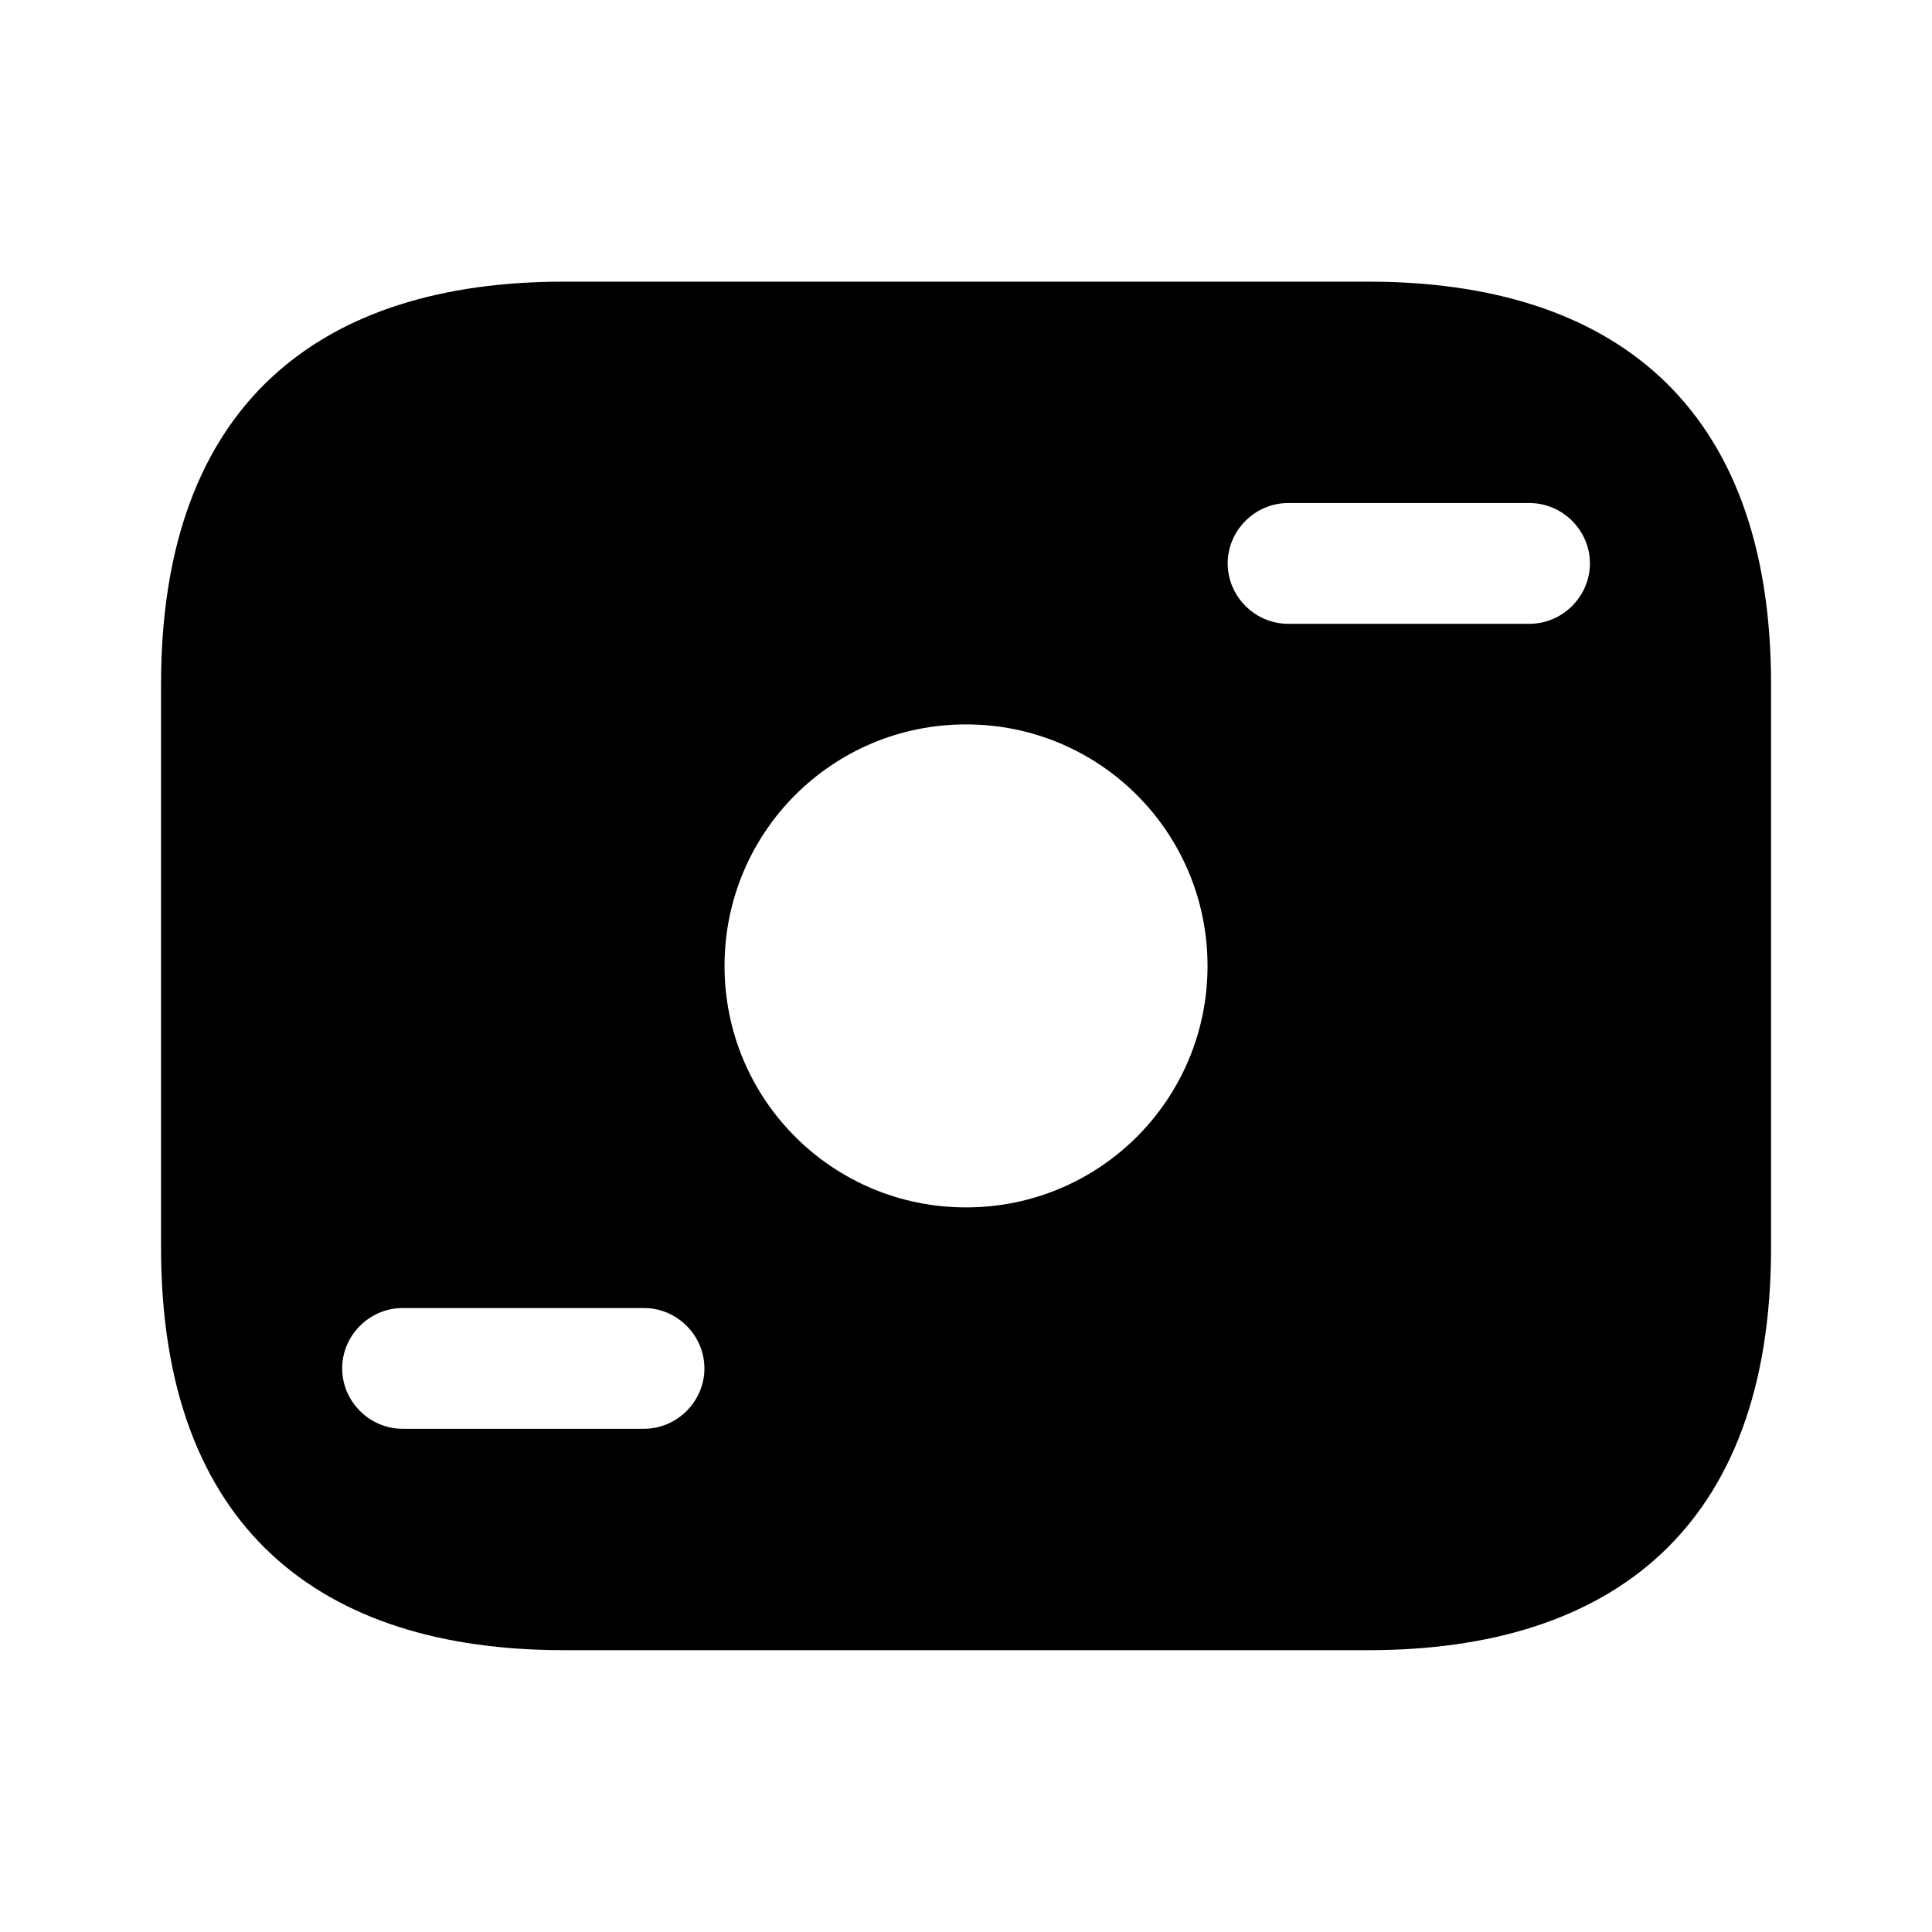 <svg width="56" height="56" viewBox="0 0 56 56" xmlns="http://www.w3.org/2000/svg">
<path d="M39.668 8.164H16.335C9.335 8.164 4.668 11.664 4.668 19.831V36.164C4.668 44.331 9.335 47.831 16.335 47.831H39.668C46.668 47.831 51.335 44.331 51.335 36.164V19.831C51.335 11.664 46.668 8.164 39.668 8.164ZM18.668 41.414H11.668C10.711 41.414 9.918 40.621 9.918 39.664C9.918 38.707 10.711 37.914 11.668 37.914H18.668C19.625 37.914 20.418 38.707 20.418 39.664C20.418 40.621 19.625 41.414 18.668 41.414ZM28.001 34.997C24.128 34.997 21.001 31.871 21.001 27.997C21.001 24.124 24.128 20.997 28.001 20.997C31.875 20.997 35.001 24.124 35.001 27.997C35.001 31.871 31.875 34.997 28.001 34.997ZM44.335 18.081H37.335C36.378 18.081 35.585 17.287 35.585 16.331C35.585 15.374 36.378 14.581 37.335 14.581H44.335C45.291 14.581 46.085 15.374 46.085 16.331C46.085 17.287 45.291 18.081 44.335 18.081Z" />
</svg>
